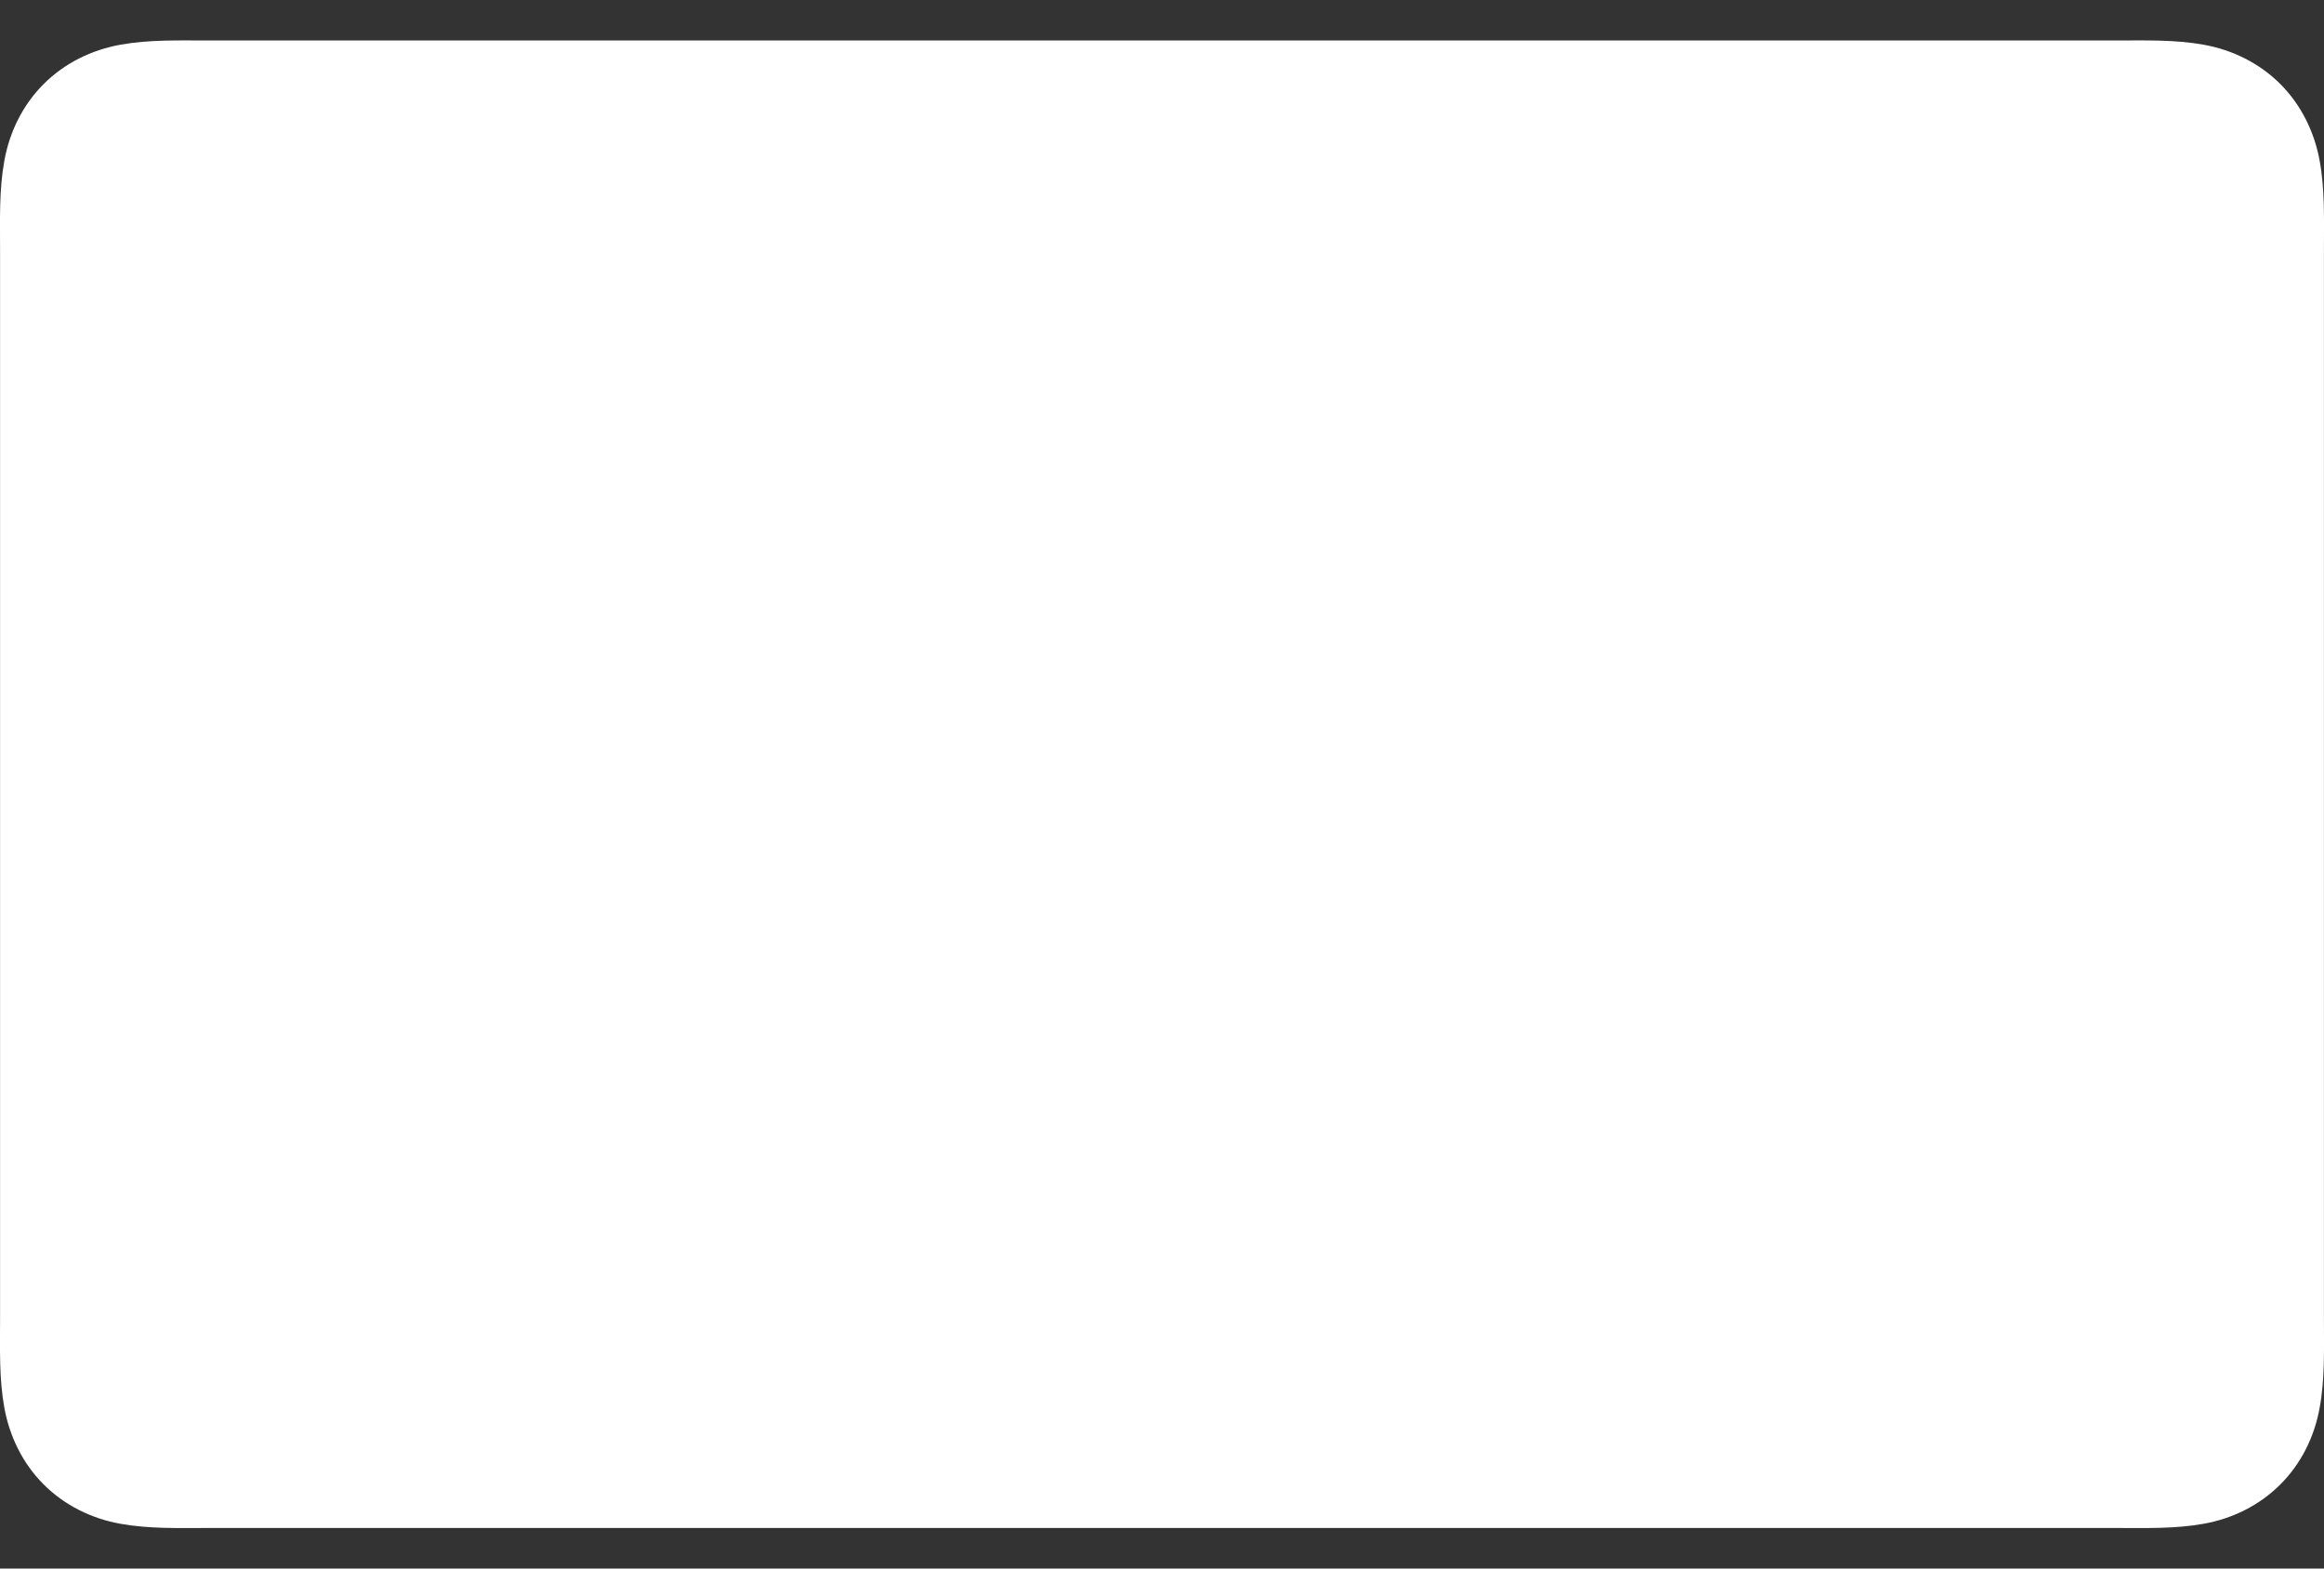 <svg width="40" height="27" viewBox="0 0 40 27" fill="none" xmlns="http://www.w3.org/2000/svg">
<rect x="0" y="0" width="40" height="27" fill="#333333" stroke="none"/>
<path d="M36.417 0.697H3.583C3.082 0.697 2.571 0.68 2.075 0.769C1.575 0.859 1.112 1.086 0.751 1.447C0.391 1.807 0.163 2.271 0.074 2.771C-0.016 3.266 0.001 3.778 0.001 4.279C0.001 4.279 0.001 22.721 0.001 22.721C0.001 23.221 -0.016 23.733 0.074 24.228C0.164 24.727 0.391 25.192 0.751 25.552C1.111 25.912 1.576 26.141 2.075 26.23C2.57 26.319 3.082 26.302 3.583 26.302H36.417C36.918 26.302 37.429 26.319 37.925 26.23C38.424 26.142 38.889 25.912 39.249 25.552C39.609 25.192 39.837 24.728 39.926 24.228C40.016 23.733 39.999 23.221 39.999 22.721C39.999 22.721 39.999 4.279 39.999 4.279C39.999 3.778 40.016 3.266 39.926 2.771C39.836 2.273 39.607 1.806 39.249 1.447C38.889 1.087 38.424 0.858 37.925 0.769C37.429 0.68 36.918 0.697 36.417 0.697Z" fill="white"/>
</svg>
